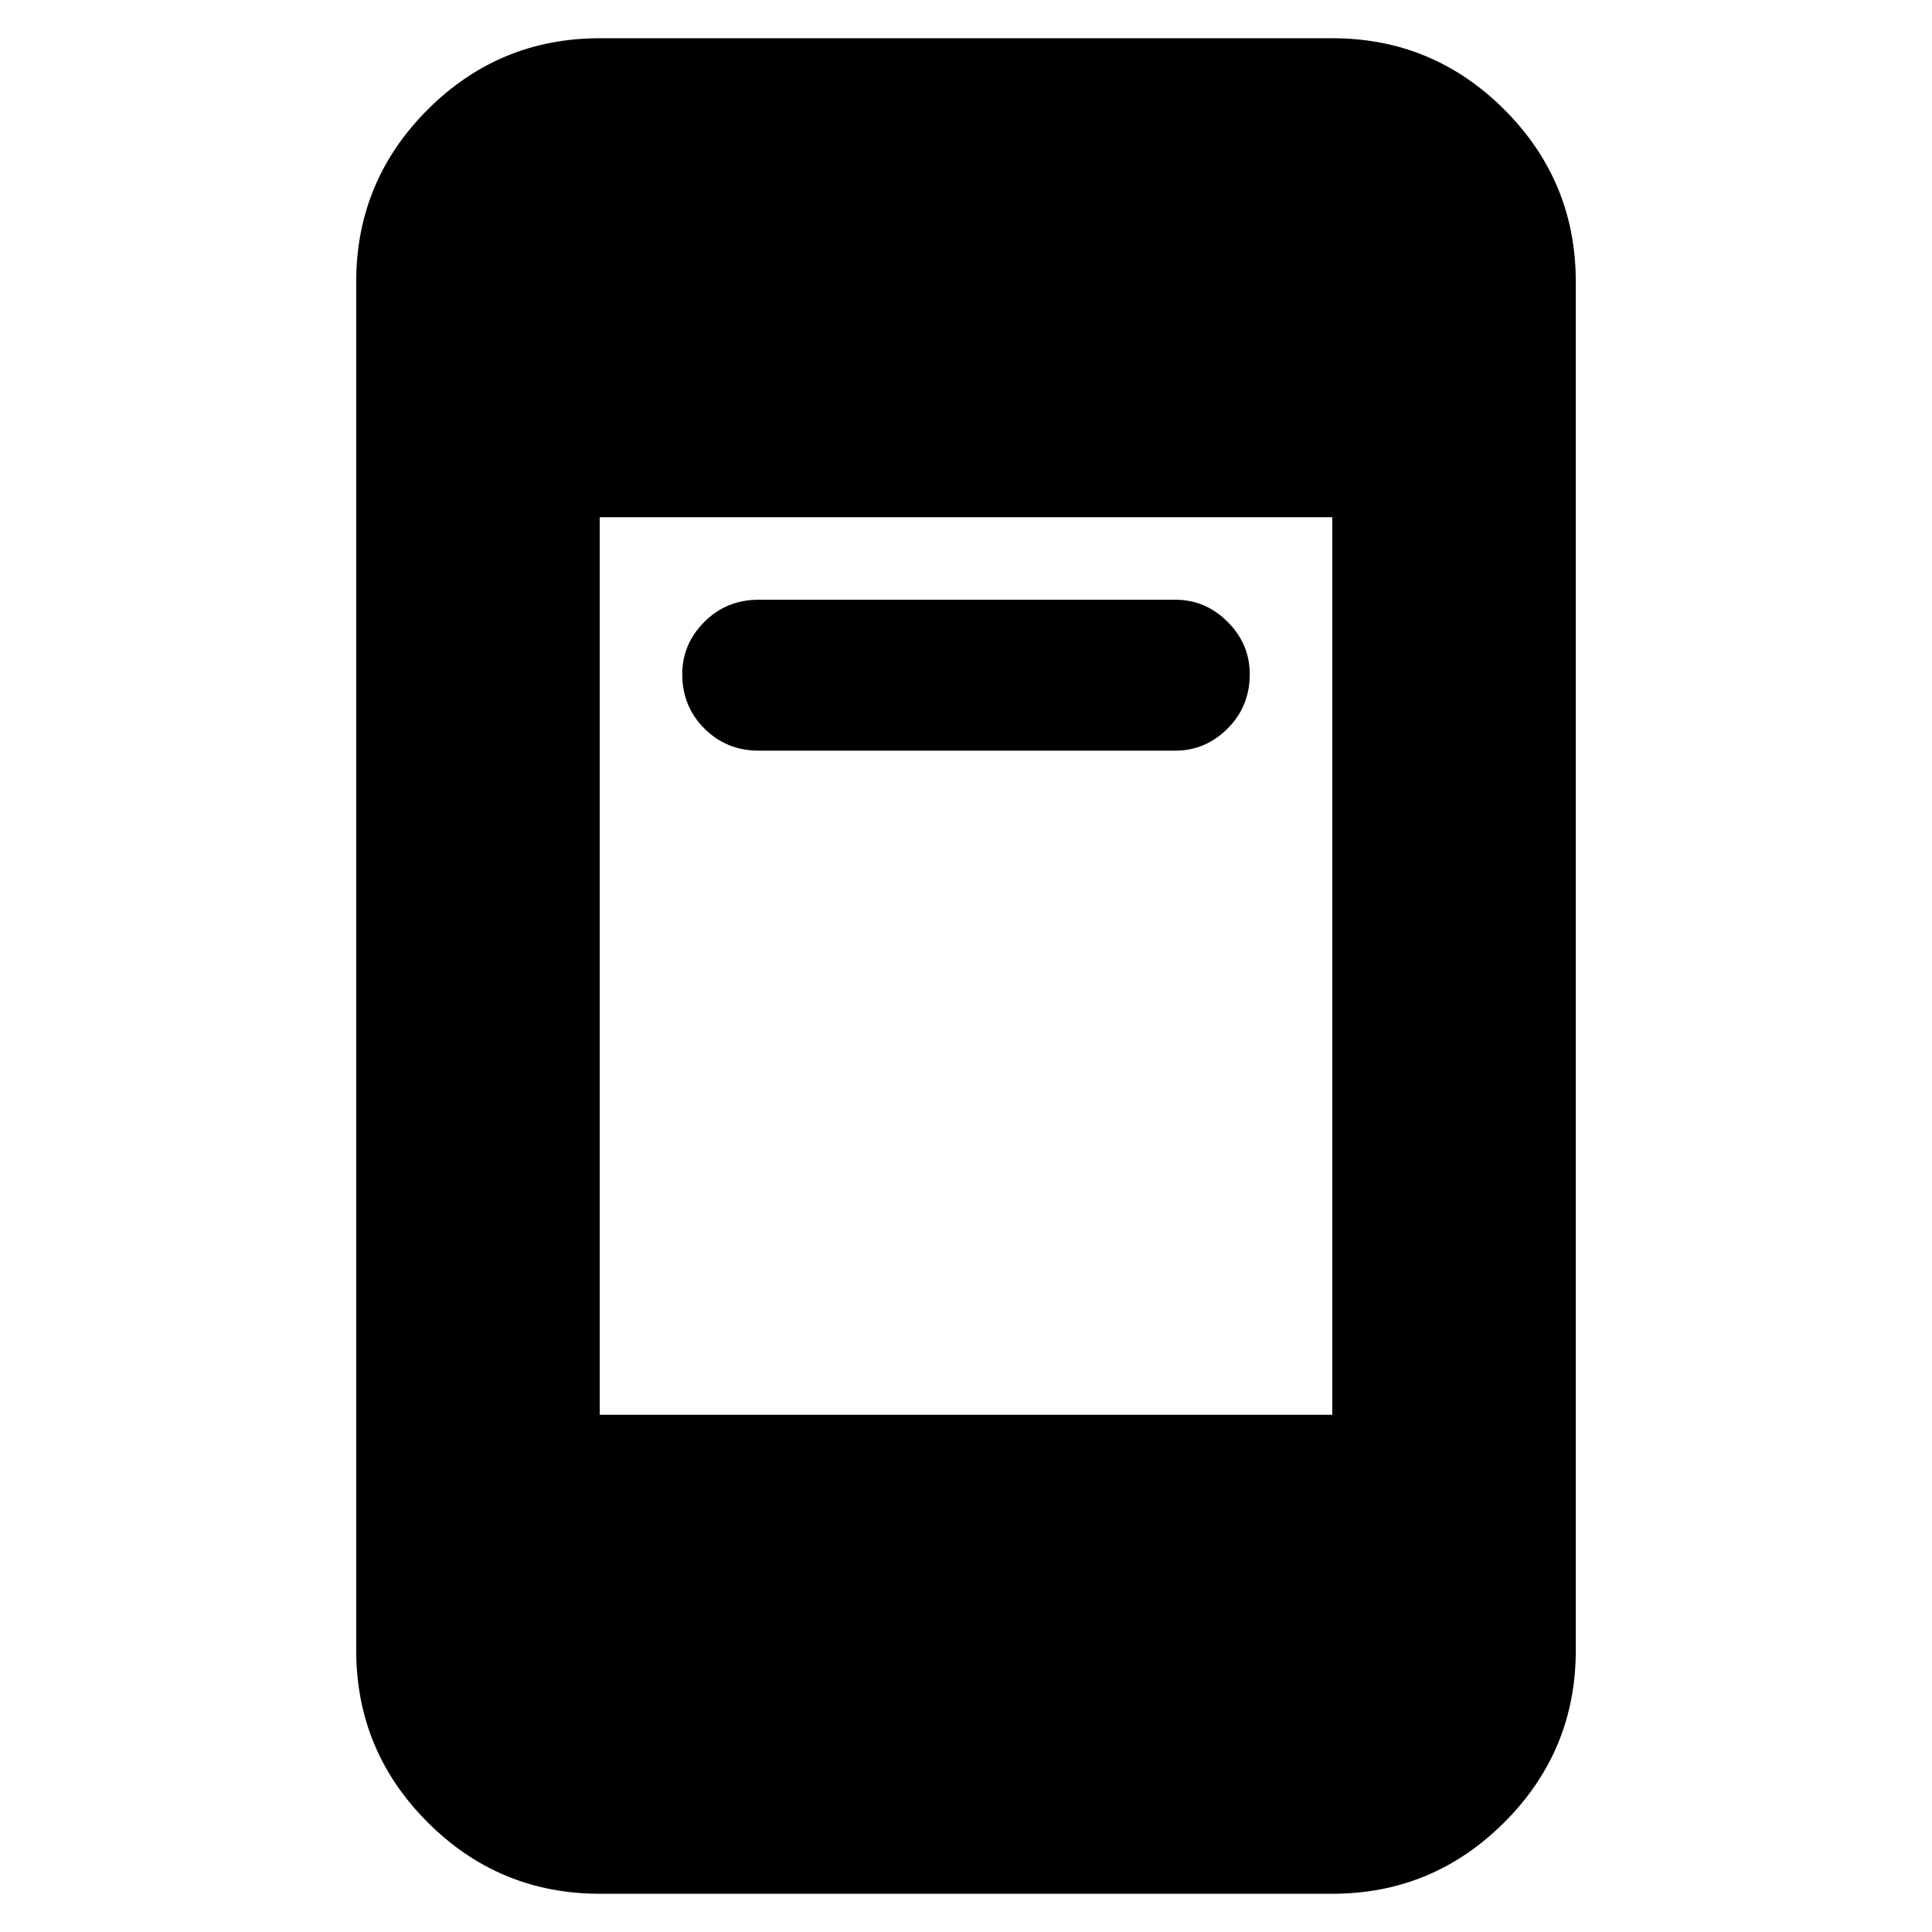 <svg xmlns="http://www.w3.org/2000/svg" height="24" width="24"><path d="M9.425 9.325q-.4 0-.675-.275t-.275-.675q0-.375.275-.65t.675-.275H14.6q.375 0 .65.275t.275.65q0 .4-.275.675t-.65.275Zm-1.975 14.2q-1.25 0-2.138-.888-.887-.887-.887-2.137v-17q0-1.25.887-2.138Q6.2.475 7.45.475h9.1q1.25 0 2.138.887.887.888.887 2.138v17q0 1.25-.887 2.137-.888.888-2.138.888Zm0-5.95h9.1V6.425h-9.1Z"/></svg>